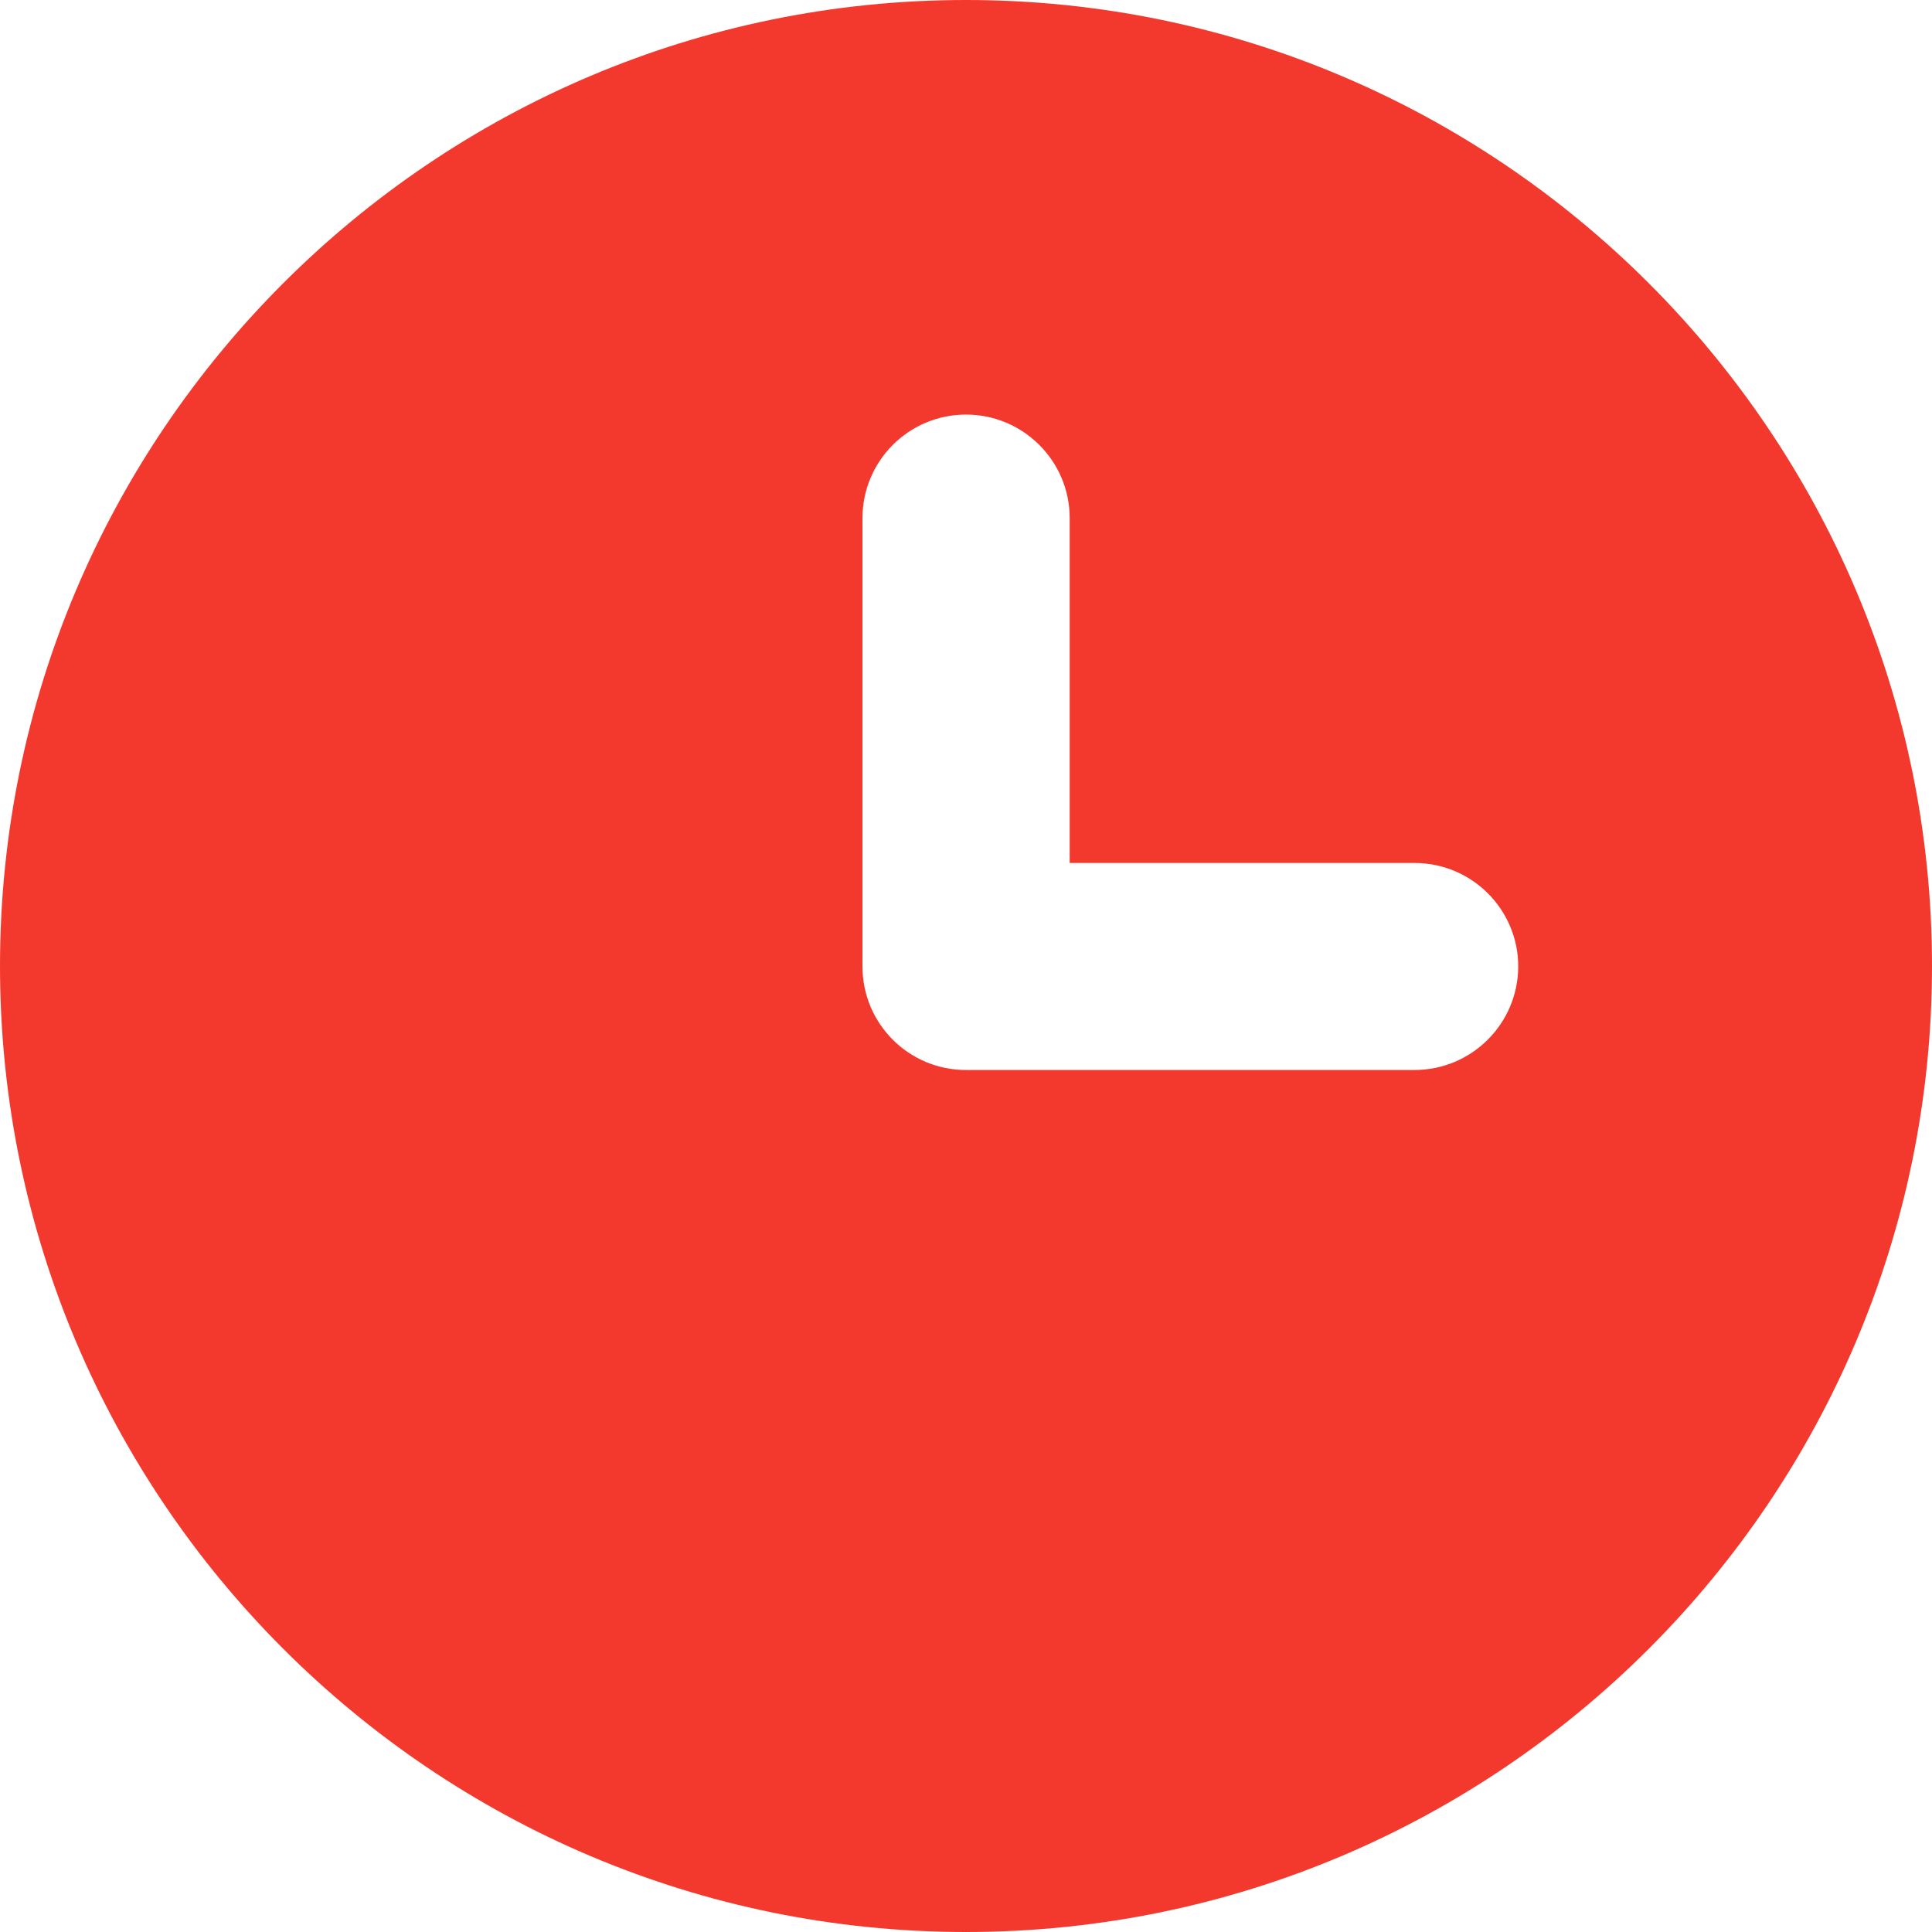 <?xml version="1.0" encoding="utf-8"?>
<!-- Generator: Adobe Illustrator 16.0.0, SVG Export Plug-In . SVG Version: 6.00 Build 0)  -->
<!DOCTYPE svg PUBLIC "-//W3C//DTD SVG 1.1//EN" "http://www.w3.org/Graphics/SVG/1.1/DTD/svg11.dtd">
<svg version="1.1" id="Layer_1" xmlns="http://www.w3.org/2000/svg" xmlns:xlink="http://www.w3.org/1999/xlink" x="0px" y="0px"
	 width="12px" height="12px" viewBox="0 0 12 12" enable-background="new 0 0 12 12" xml:space="preserve">
<path fill="#F3392D" d="M6,0C2.691,0,0,2.691,0,6s2.691,6,6,6s6-2.691,6-6S9.309,0,6,0z M8.785,6.646H6
	c-0.355,0-0.643-0.287-0.643-0.643V3.218c0-0.355,0.288-0.643,0.643-0.643s0.644,0.288,0.644,0.643V5.36h2.142
	c0.355,0,0.644,0.288,0.644,0.643C9.429,6.358,9.141,6.646,8.785,6.646z"/>
</svg>
